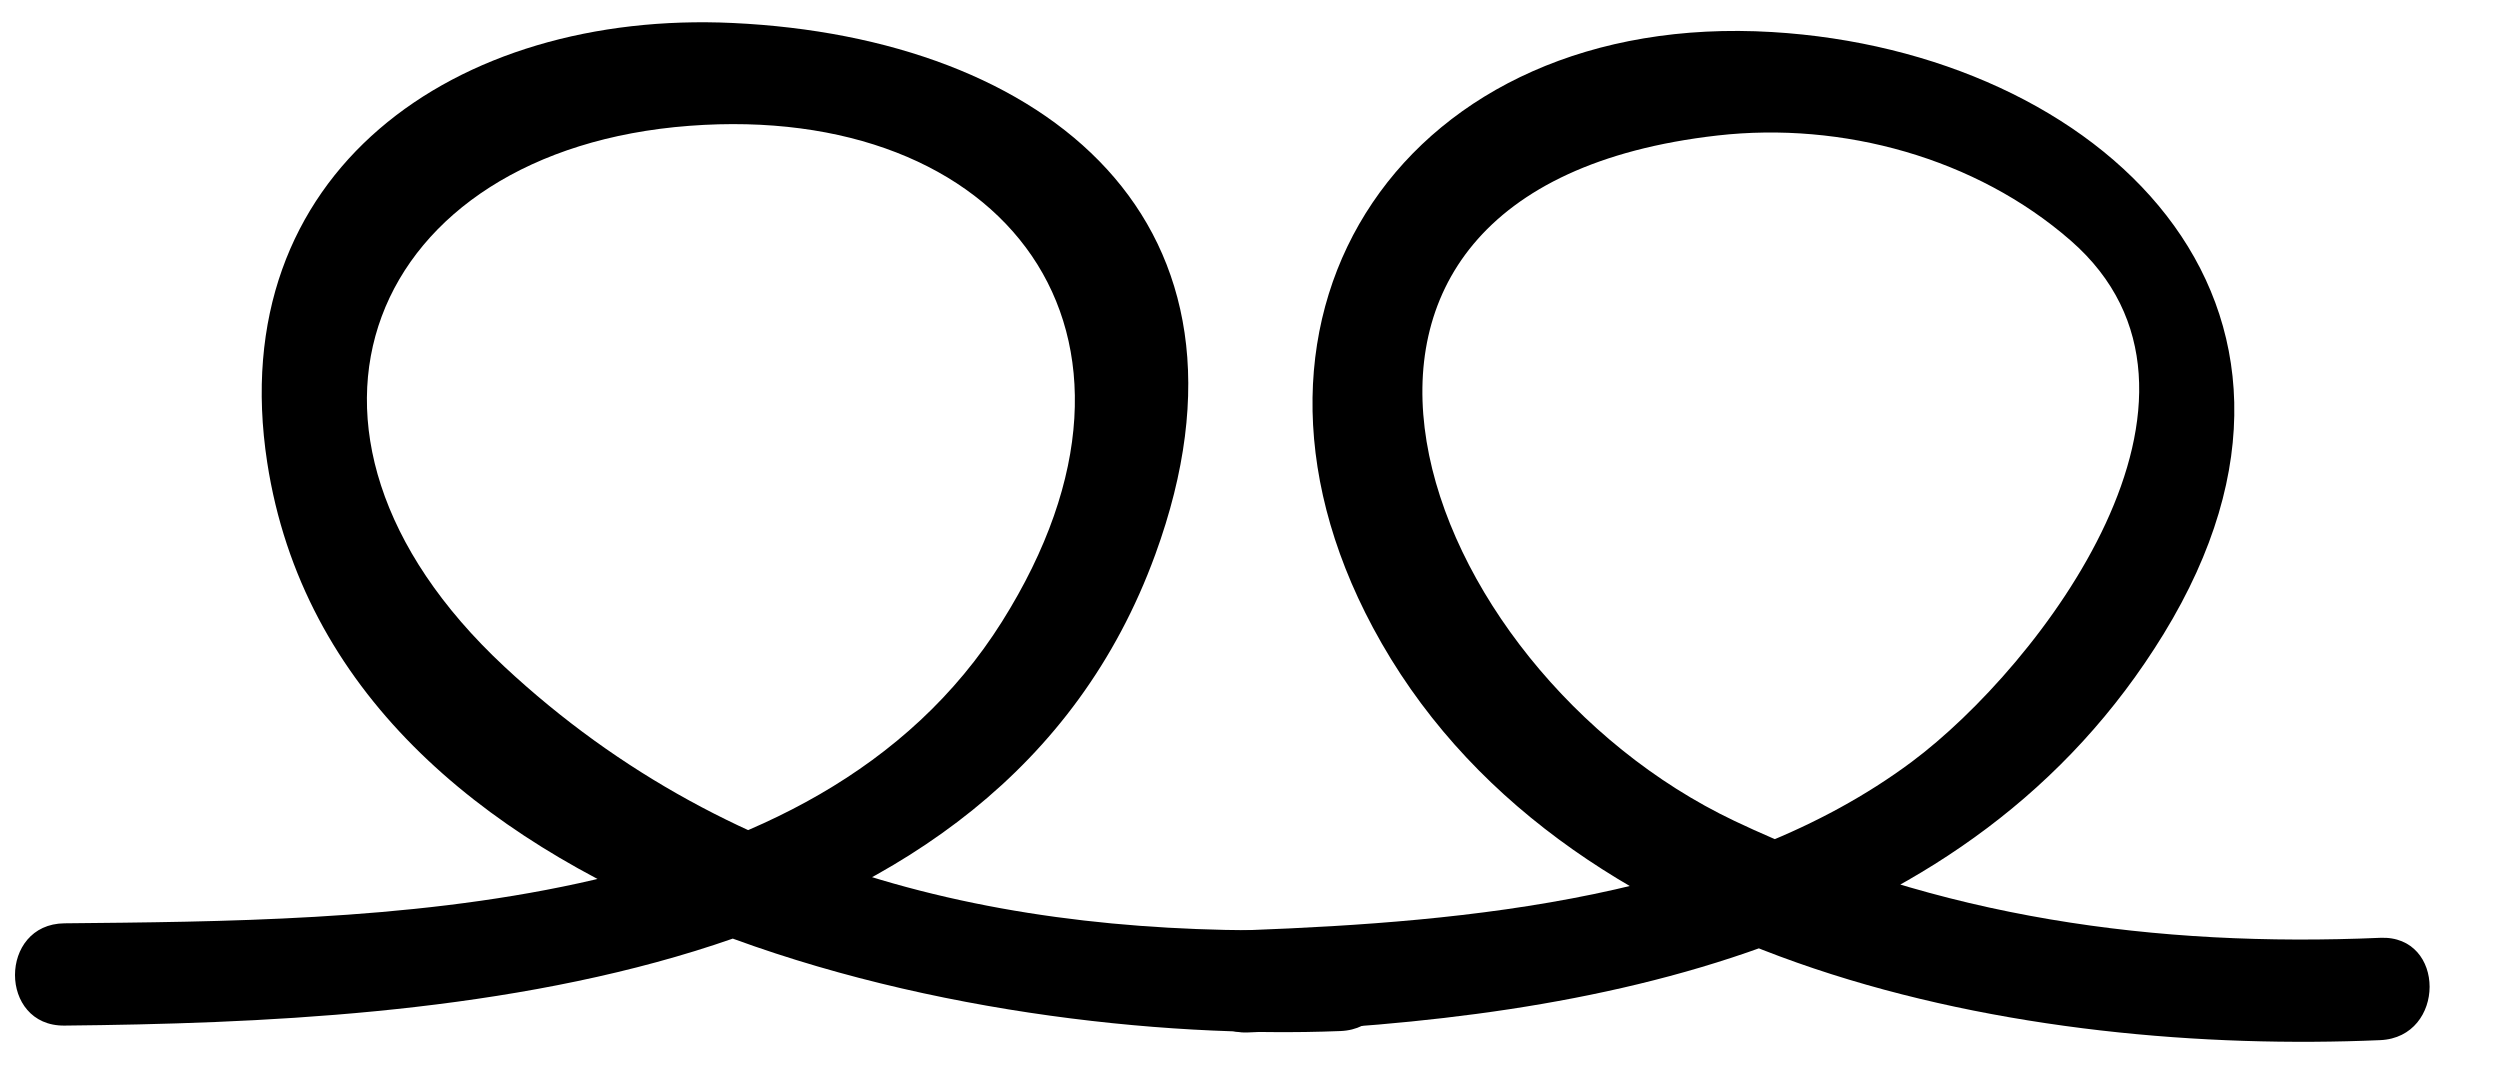 <?xml version="1.0" encoding="utf-8"?>
<!-- Generator: Adobe Illustrator 15.1.0, SVG Export Plug-In  -->
<!DOCTYPE svg PUBLIC "-//W3C//DTD SVG 1.1//EN" "http://www.w3.org/Graphics/SVG/1.1/DTD/svg11.dtd">
<svg version="1.1"
	 xmlns="http://www.w3.org/2000/svg" xmlns:xlink="http://www.w3.org/1999/xlink" xmlns:a="http://ns.adobe.com/AdobeSVGViewerExtensions/3.0/"
	 x="0px" y="0px" width="55px" height="24px" viewBox="0 -0.083 55 24" enable-background="new 0 -0.083 55 24"
	 xml:space="preserve">
<defs>
</defs>
<g>
	<g>
		<path d="M52.365,20.549c-4.925,0.213-9.723-0.442-14.205-2.571c-7.053-3.35-10.888-13.884-0.377-15.08
			c2.75-0.313,5.688,0.493,7.772,2.311c3.903,3.403-0.683,9.369-3.495,11.467c-4.035,3.008-9.766,3.522-14.609,3.705
			c-1.446,0.055-1.451,2.305,0,2.25c7.602-0.287,15.883-1.801,20.15-8.769c4.478-7.313-1.438-12.81-8.611-13.24
			c-7.998-0.479-12.523,6.121-8.785,13.102c4.048,7.562,14.434,9.41,22.16,9.076C53.811,22.736,53.816,20.486,52.365,20.549
			L52.365,20.549z"/>
	</g>
</g>
<g>
	<g>
		<path d="M29.492,20.349c-6.813,0.274-13.291-1.007-18.4-5.77C5.504,9.37,8.137,3.217,15.166,2.685
			c6.904-0.523,10.896,4.52,6.878,10.908c-4.13,6.567-13.825,6.568-20.626,6.637c-1.45,0.015-1.451,2.265,0,2.25
			c8.481-0.085,20.521-0.839,23.998-10.363c2.678-7.336-2.414-11.371-9.293-11.694c-6.1-0.287-11.227,3.281-10.244,9.67
			c1.547,10.045,15.6,12.83,23.613,12.507C30.938,22.541,30.943,20.291,29.492,20.349L29.492,20.349z"/>
	</g>
</g>
<rect id="_x3C_Slice_x3E__117_" fill="none" width="54.002" height="23.167"/>
</svg>
